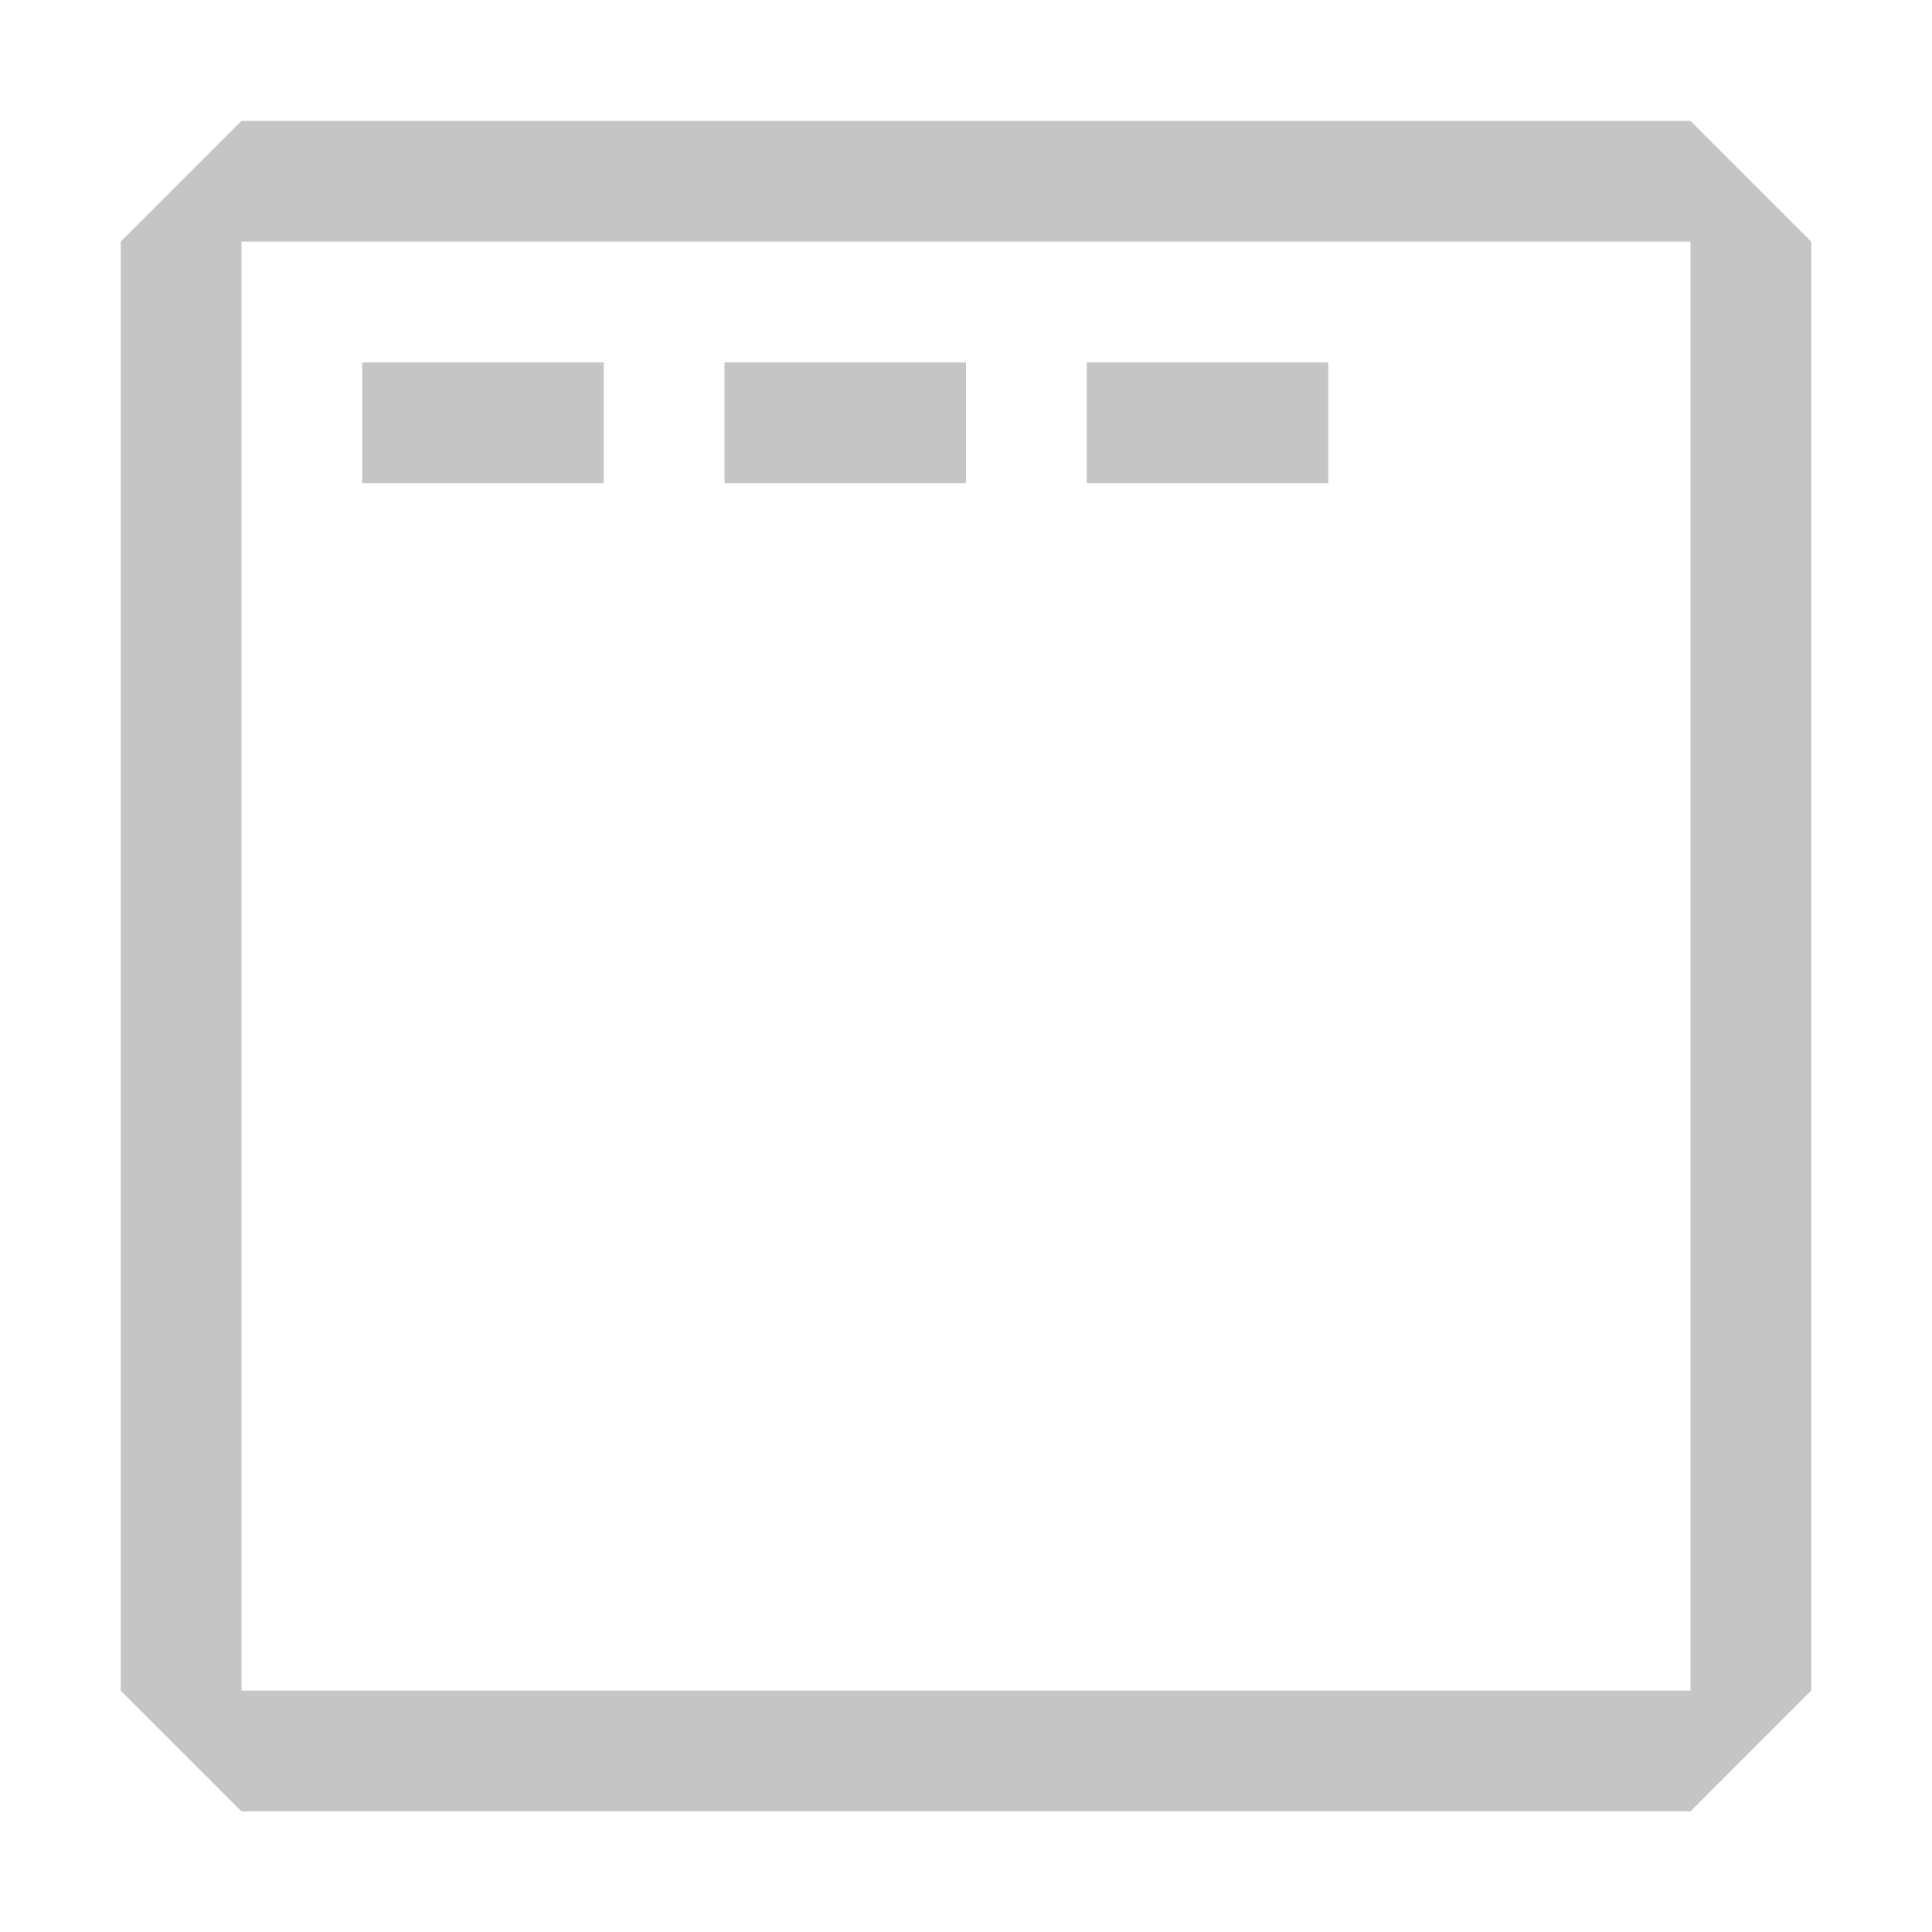 <svg width="16" height="16" viewBox="0 0 16 16" xmlns="http://www.w3.org/2000/svg" fill="#C5C5C5"><path fill-rule="evenodd" clip-rule="evenodd" d="M1 2.001L2 1.001H14L15 2.001V14.001L14 15.001H2L1 14.001V2.001ZM2 2.001V14.001H14V2.001H2ZM3 3.001H5V4.001H3V3.001ZM6 3.001H8V4.001H6V3.001ZM11 3.001H9V4.001H11V3.001Z"/></svg>